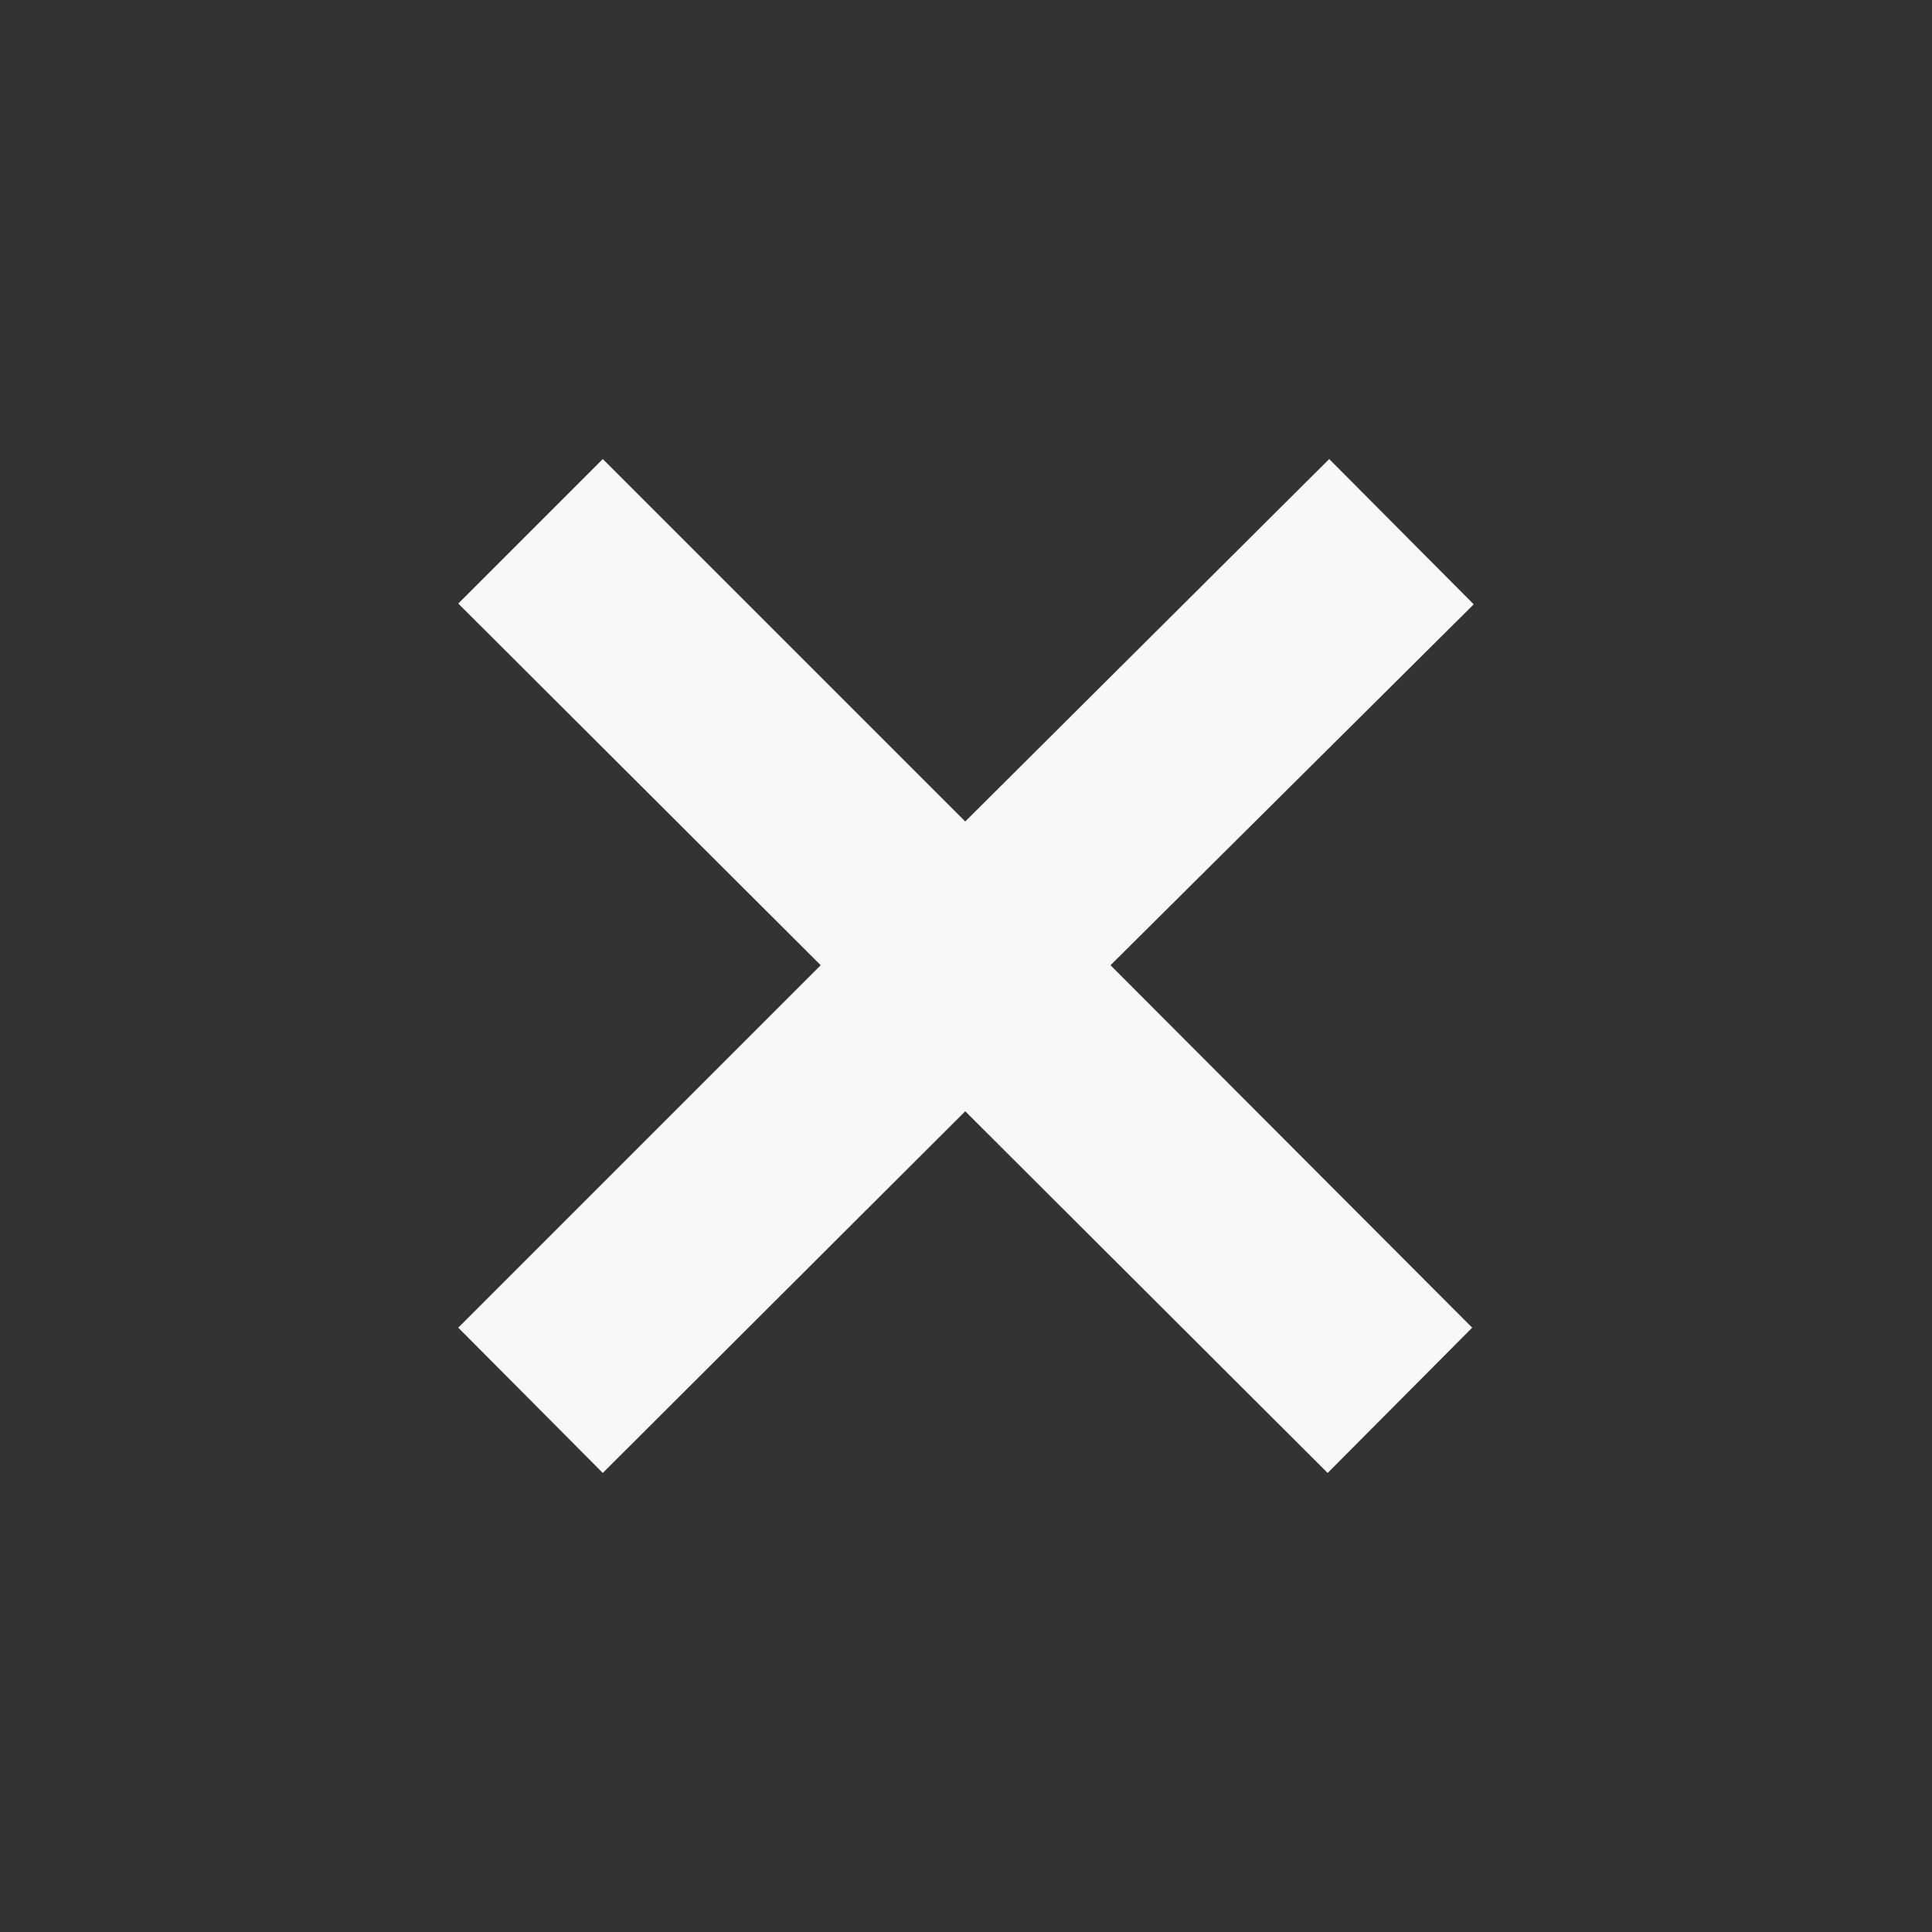 <svg xmlns="http://www.w3.org/2000/svg" viewBox="0 0 25 25"><rect x="0" y="0" width="25" height="25" fill="#333333" stroke="none"/><defs><style>.cls-1{fill:#842c2c;opacity:0;}.cls-2{fill:#f8f8f8;}</style></defs><g id="Слой_2" data-name="Слой 2"><g id="Слой_1-2" data-name="Слой 1"><rect class="cls-1" width="25" height="25"/><path class="cls-2" d="M19.07,7.82,17.2,5.94l-4.71,4.69L7.8,5.94,5.93,7.81l4.69,4.68L5.93,17.18,7.8,19.06l4.69-4.68,4.69,4.68,1.87-1.88-4.68-4.69Z"/></g></g></svg>